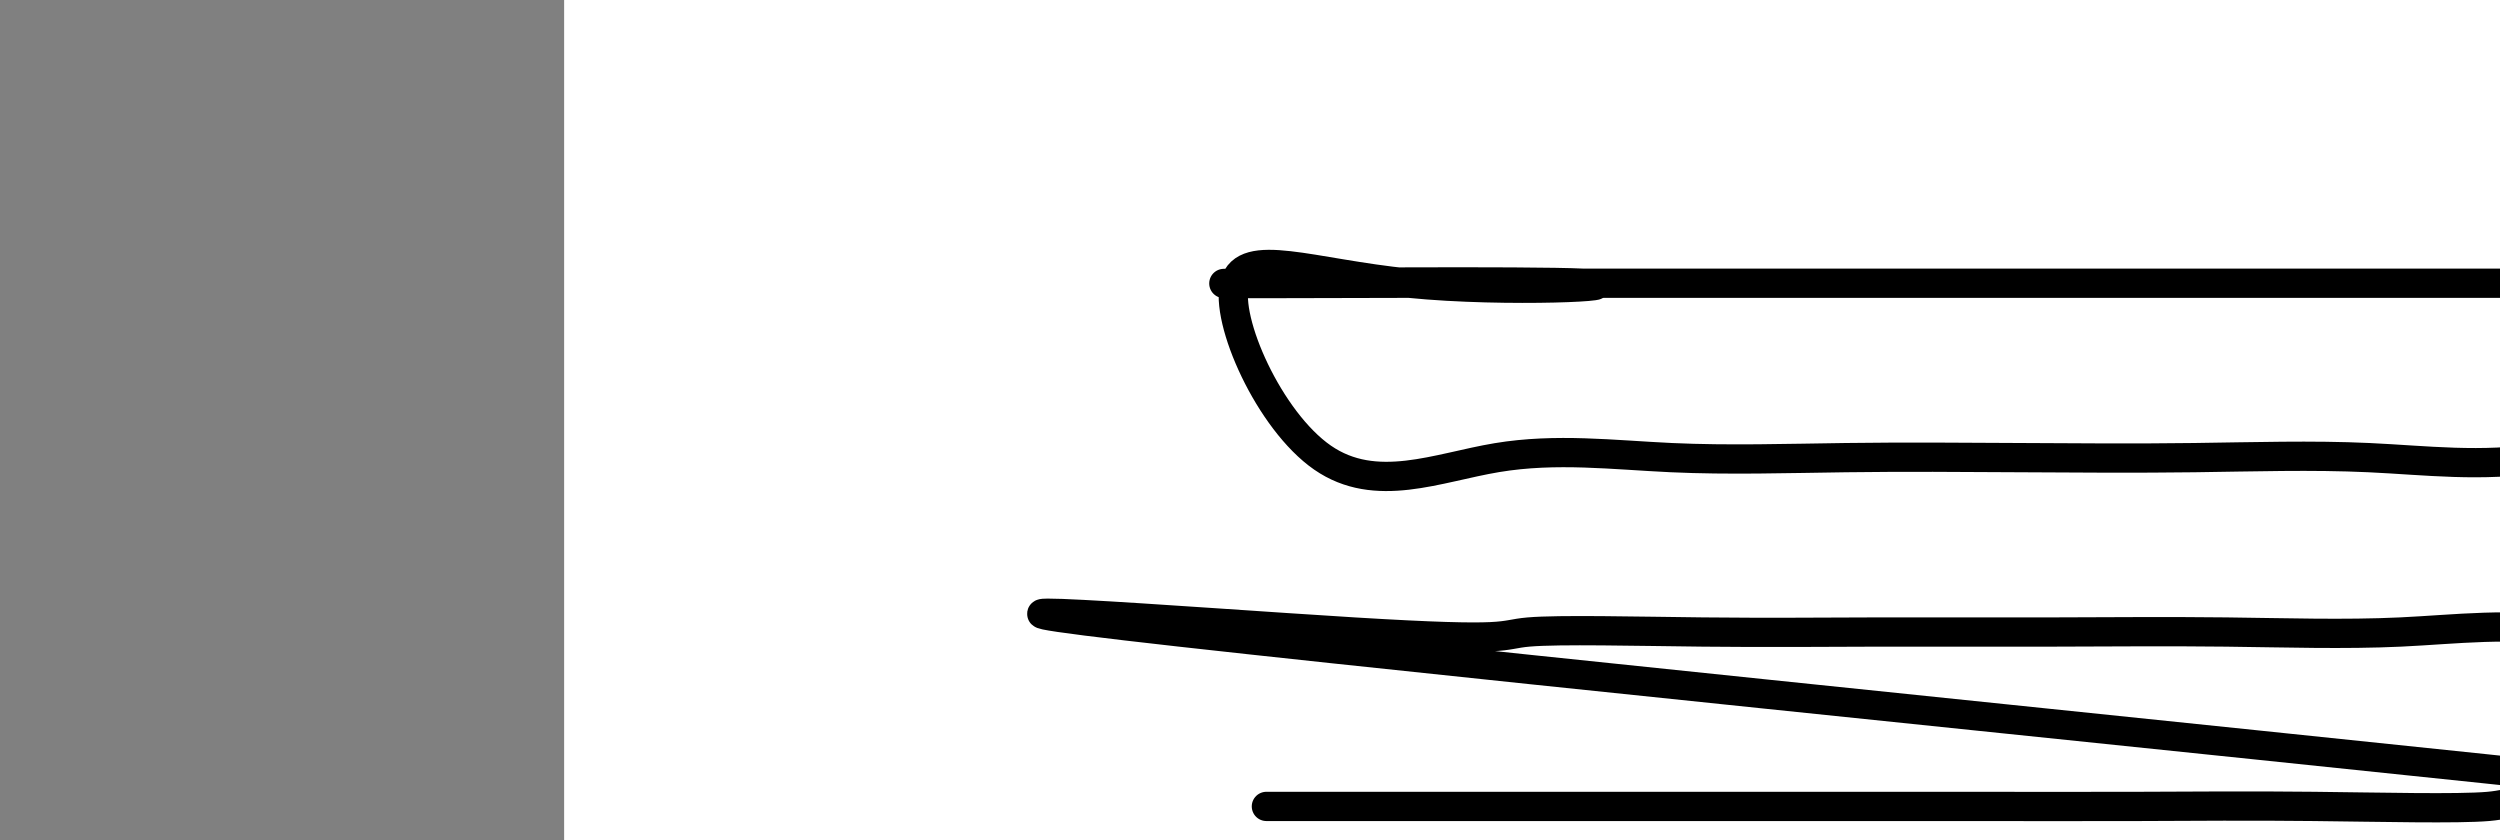 <?xml version="1.0" encoding="utf-8"?><svg version="1.1" id="Calque_1" xmlns="http://www.w3.org/2000/svg" xmlns:xlink="http://www.w3.org/1999/xlink" x="0px" y="0px" width="2136px" height="718px" viewBox="-482 180 2136 718" enable-background="new -482 180 2136 718" xml:space="preserve"><rect x="-482" y="180" width="2136" height="718" fill="#808080" stroke="none"/><g xmlns="http://www.w3.org/2000/svg"><polygon points="0,1440 0,0 2560,0 2560,1440" fill="rgb(255,255,255)" stroke-width="1" stroke-linecap="butt" stroke-linejoin="miter"/><path d="M600,869c50.094,0 100.188,0.001 150,0c49.812,-0.001 99.342,-0.003 149,0c49.658,0.003 99.445,0.012 149,0c49.555,-0.012 98.879,-0.043 149,0c50.12,0.043 101.037,0.162 149,0c47.963,-0.162 92.971,-0.606 149,0c56.029,0.606 123.078,2.261 149,0c25.922,-2.261 10.716,-8.437 149,0c138.284,8.437 430.057,31.487 149,0c-281.057,-31.487 -1134.943,-117.513 -1416,-149c-281.057,-31.487 10.717,-8.436 149,0c138.283,8.436 123.076,2.258 149,0c25.924,-2.258 92.98,-0.594 149,0c56.02,0.594 101.005,0.119 149,0c47.995,-0.119 99,0.119 149,0c50,-0.119 98.996,-0.594 149,0c50.004,0.594 101.015,2.258 149,0c47.985,-2.258 92.942,-8.436 149,0c56.058,8.436 123.216,31.487 149,0c25.784,-31.487 10.194,-117.512 -27,-149c-37.194,-31.488 -95.991,-8.44 -149,0c-53.009,8.44 -100.23,2.272 -149,0c-48.77,-2.272 -99.088,-0.649 -149,0c-49.912,0.649 -99.419,0.325 -149,0c-49.581,-0.325 -99.236,-0.649 -149,0c-49.764,0.649 -99.636,2.272 -149,0c-49.364,-2.272 -98.221,-8.44 -149,0c-50.779,8.44 -103.481,31.488 -149,0c-45.519,-31.488 -83.856,-117.513 -75,-149c8.856,-31.487 64.904,-8.437 149,0c84.096,8.437 196.239,2.261 149,0c-47.239,-2.261 -253.859,-0.606 -298,0c-44.141,0.606 74.197,0.162 149,0c74.803,-0.162 106.069,-0.043 149,0c42.931,0.043 97.526,0.012 149,0c51.474,-0.012 99.826,-0.003 149,0c49.174,0.003 99.169,0.001 149,0c49.831,-0.001 99.496,-0 149,0c49.504,0 98.846,0 149,0c50.154,-0 101.119,0 149,0c47.881,0 92.679,-0 149,0c56.321,0 124.167,0 149,0c24.833,-0 6.654,-0.001 0,0c-6.654,0.001 -1.782,0.002 0,0c1.782,-0.002 0.473,-0.009 0,0c-0.473,0.009 -0.112,0.032 0,0c0.112,-0.032 -0.026,-0.119 0,0c0.026,0.119 0.214,0.443 0,0c-0.214,-0.443 -0.831,-1.655 0,0c0.831,1.655 3.108,6.176 0,0c-3.108,-6.176 -11.602,-23.05 0,0c11.602,23.05 43.301,86.025 75,149c31.699,62.975 41.349,180.487 51,298" fill-opacity="0" fill="rgb(0,0,0)" stroke="rgb(0,0,0)" stroke-width="25" stroke-linecap="round" stroke-linejoin="round"/></g></svg>